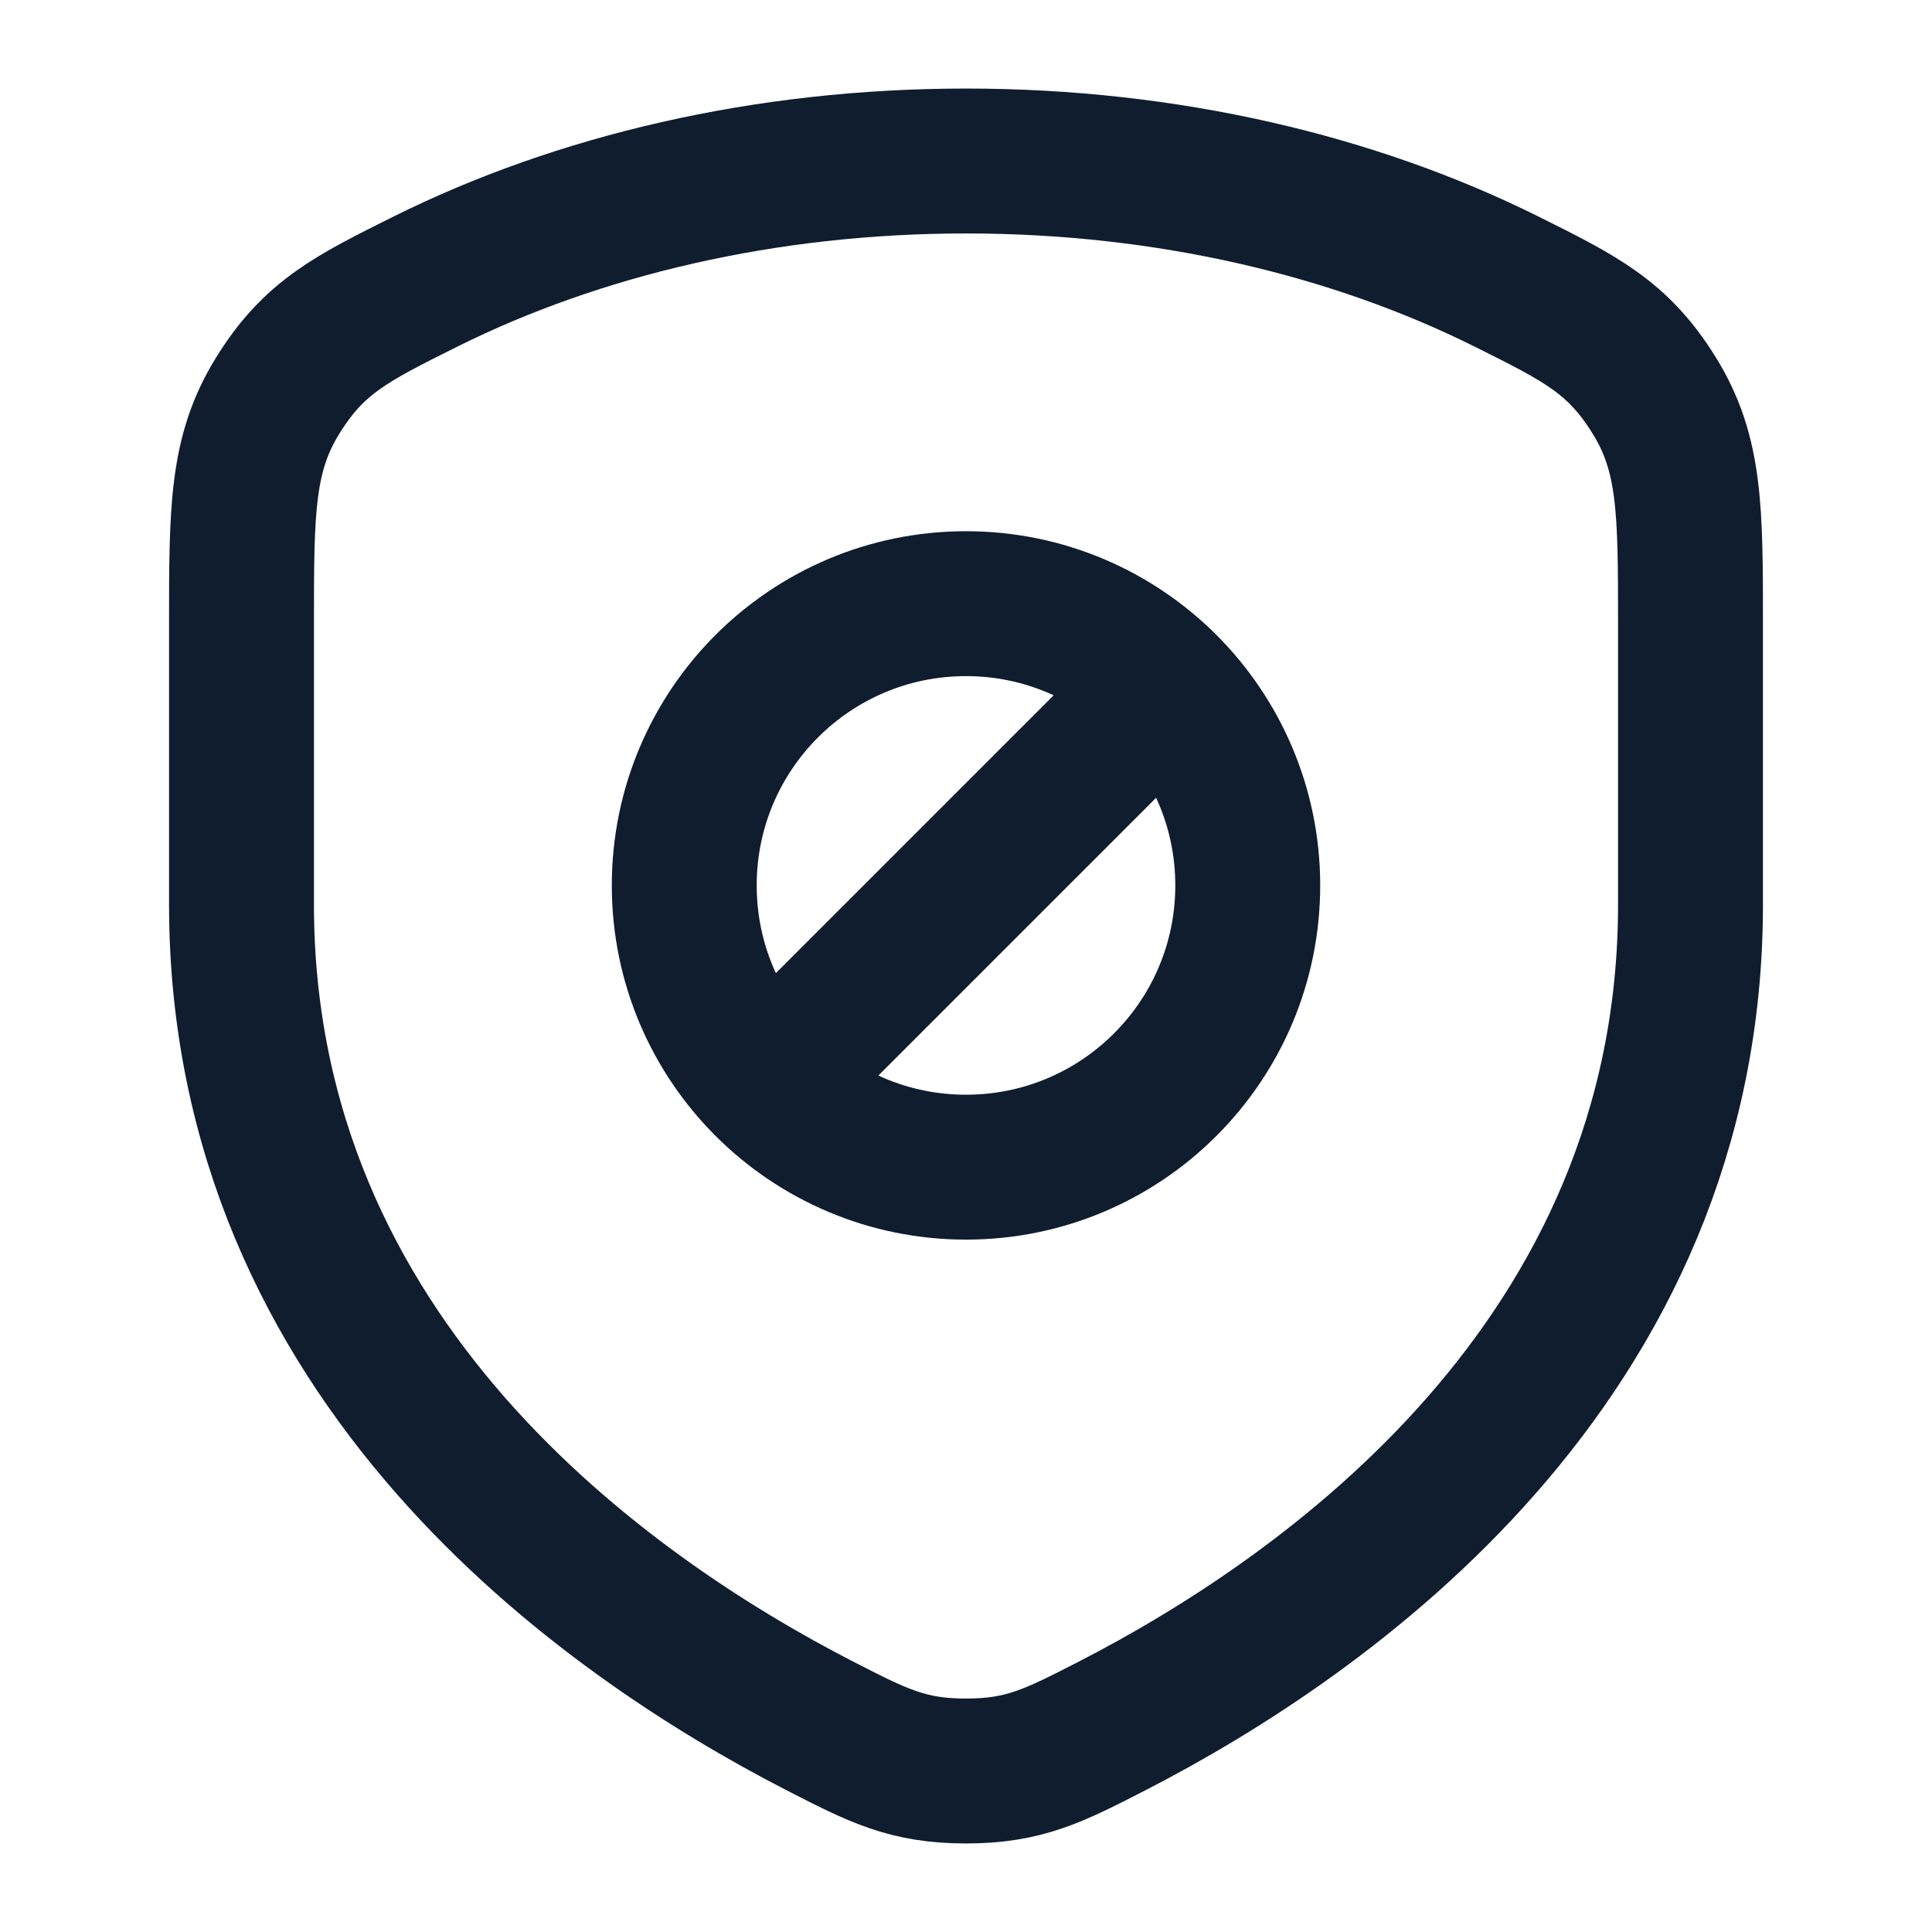 <svg width="24" height="24" viewBox="0 0 24 24" fill="none" xmlns="http://www.w3.org/2000/svg">
<path d="M18.709 3.495C16.817 2.554 14.501 2 12 2C9.499 2 7.184 2.554 5.291 3.495C4.363 3.957 3.899 4.188 3.45 4.914C3 5.64 3 6.342 3 7.748V11.237C3 16.921 7.542 20.08 10.173 21.434C10.907 21.811 11.274 22 12 22C12.726 22 13.093 21.811 13.827 21.434C16.458 20.08 21 16.921 21 11.237V7.748C21 6.342 21 5.64 20.55 4.914C20.101 4.188 19.637 3.957 18.709 3.495Z" stroke="#0F1D2F" stroke-width="1.8" stroke-linecap="round" stroke-linejoin="round"/>
<path d="M9.525 13.474C10.159 14.107 11.034 14.499 12 14.499C13.933 14.499 15.5 12.932 15.5 10.999C15.5 10.033 15.108 9.158 14.475 8.524M9.525 13.474C8.892 12.841 8.5 11.966 8.5 10.999C8.5 9.066 10.067 7.499 12 7.499C12.966 7.499 13.841 7.891 14.475 8.524M9.525 13.474L14.475 8.524" stroke="#0F1D2F" stroke-width="1.8" stroke-linecap="round" stroke-linejoin="round"/>
</svg>
